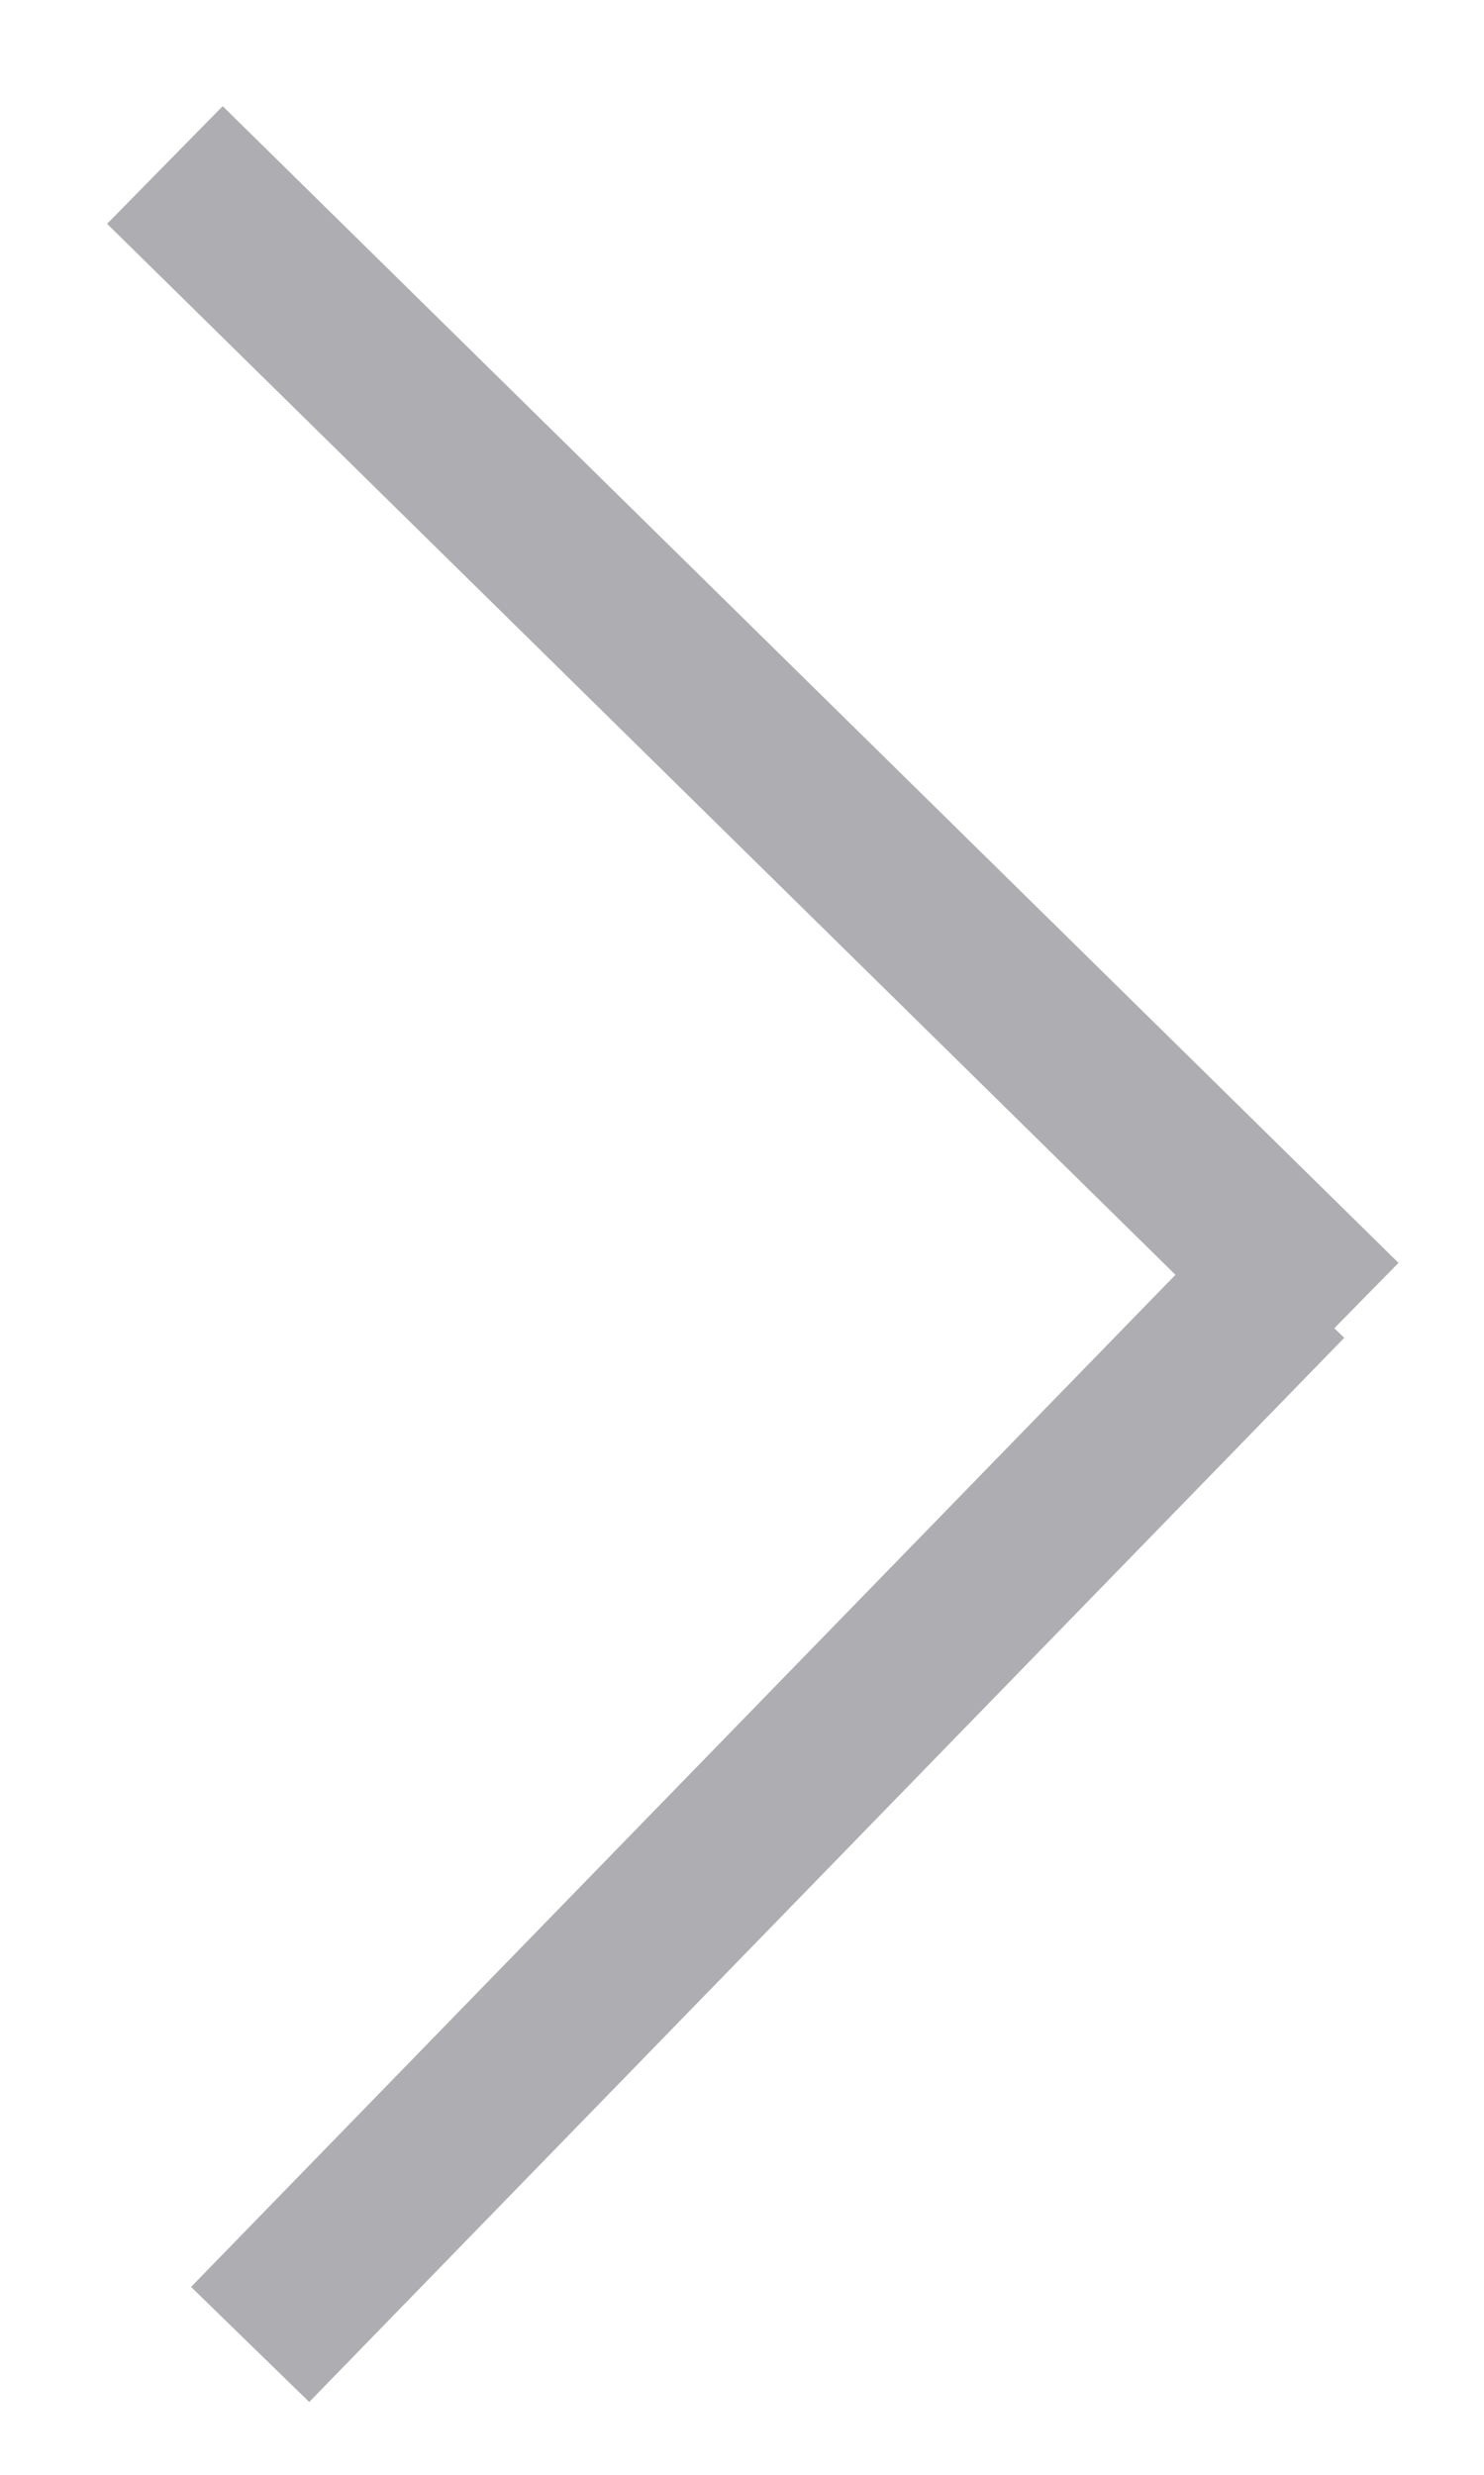 <svg width="9" height="15" viewBox="0 0 9 15" fill="none" xmlns="http://www.w3.org/2000/svg">
<path d="M8.131 8.011L1 1" stroke="#AEAEB2"/>
<path d="M1.517 14.21L7.794 7.76" stroke="#AEAEB2"/>
</svg>
